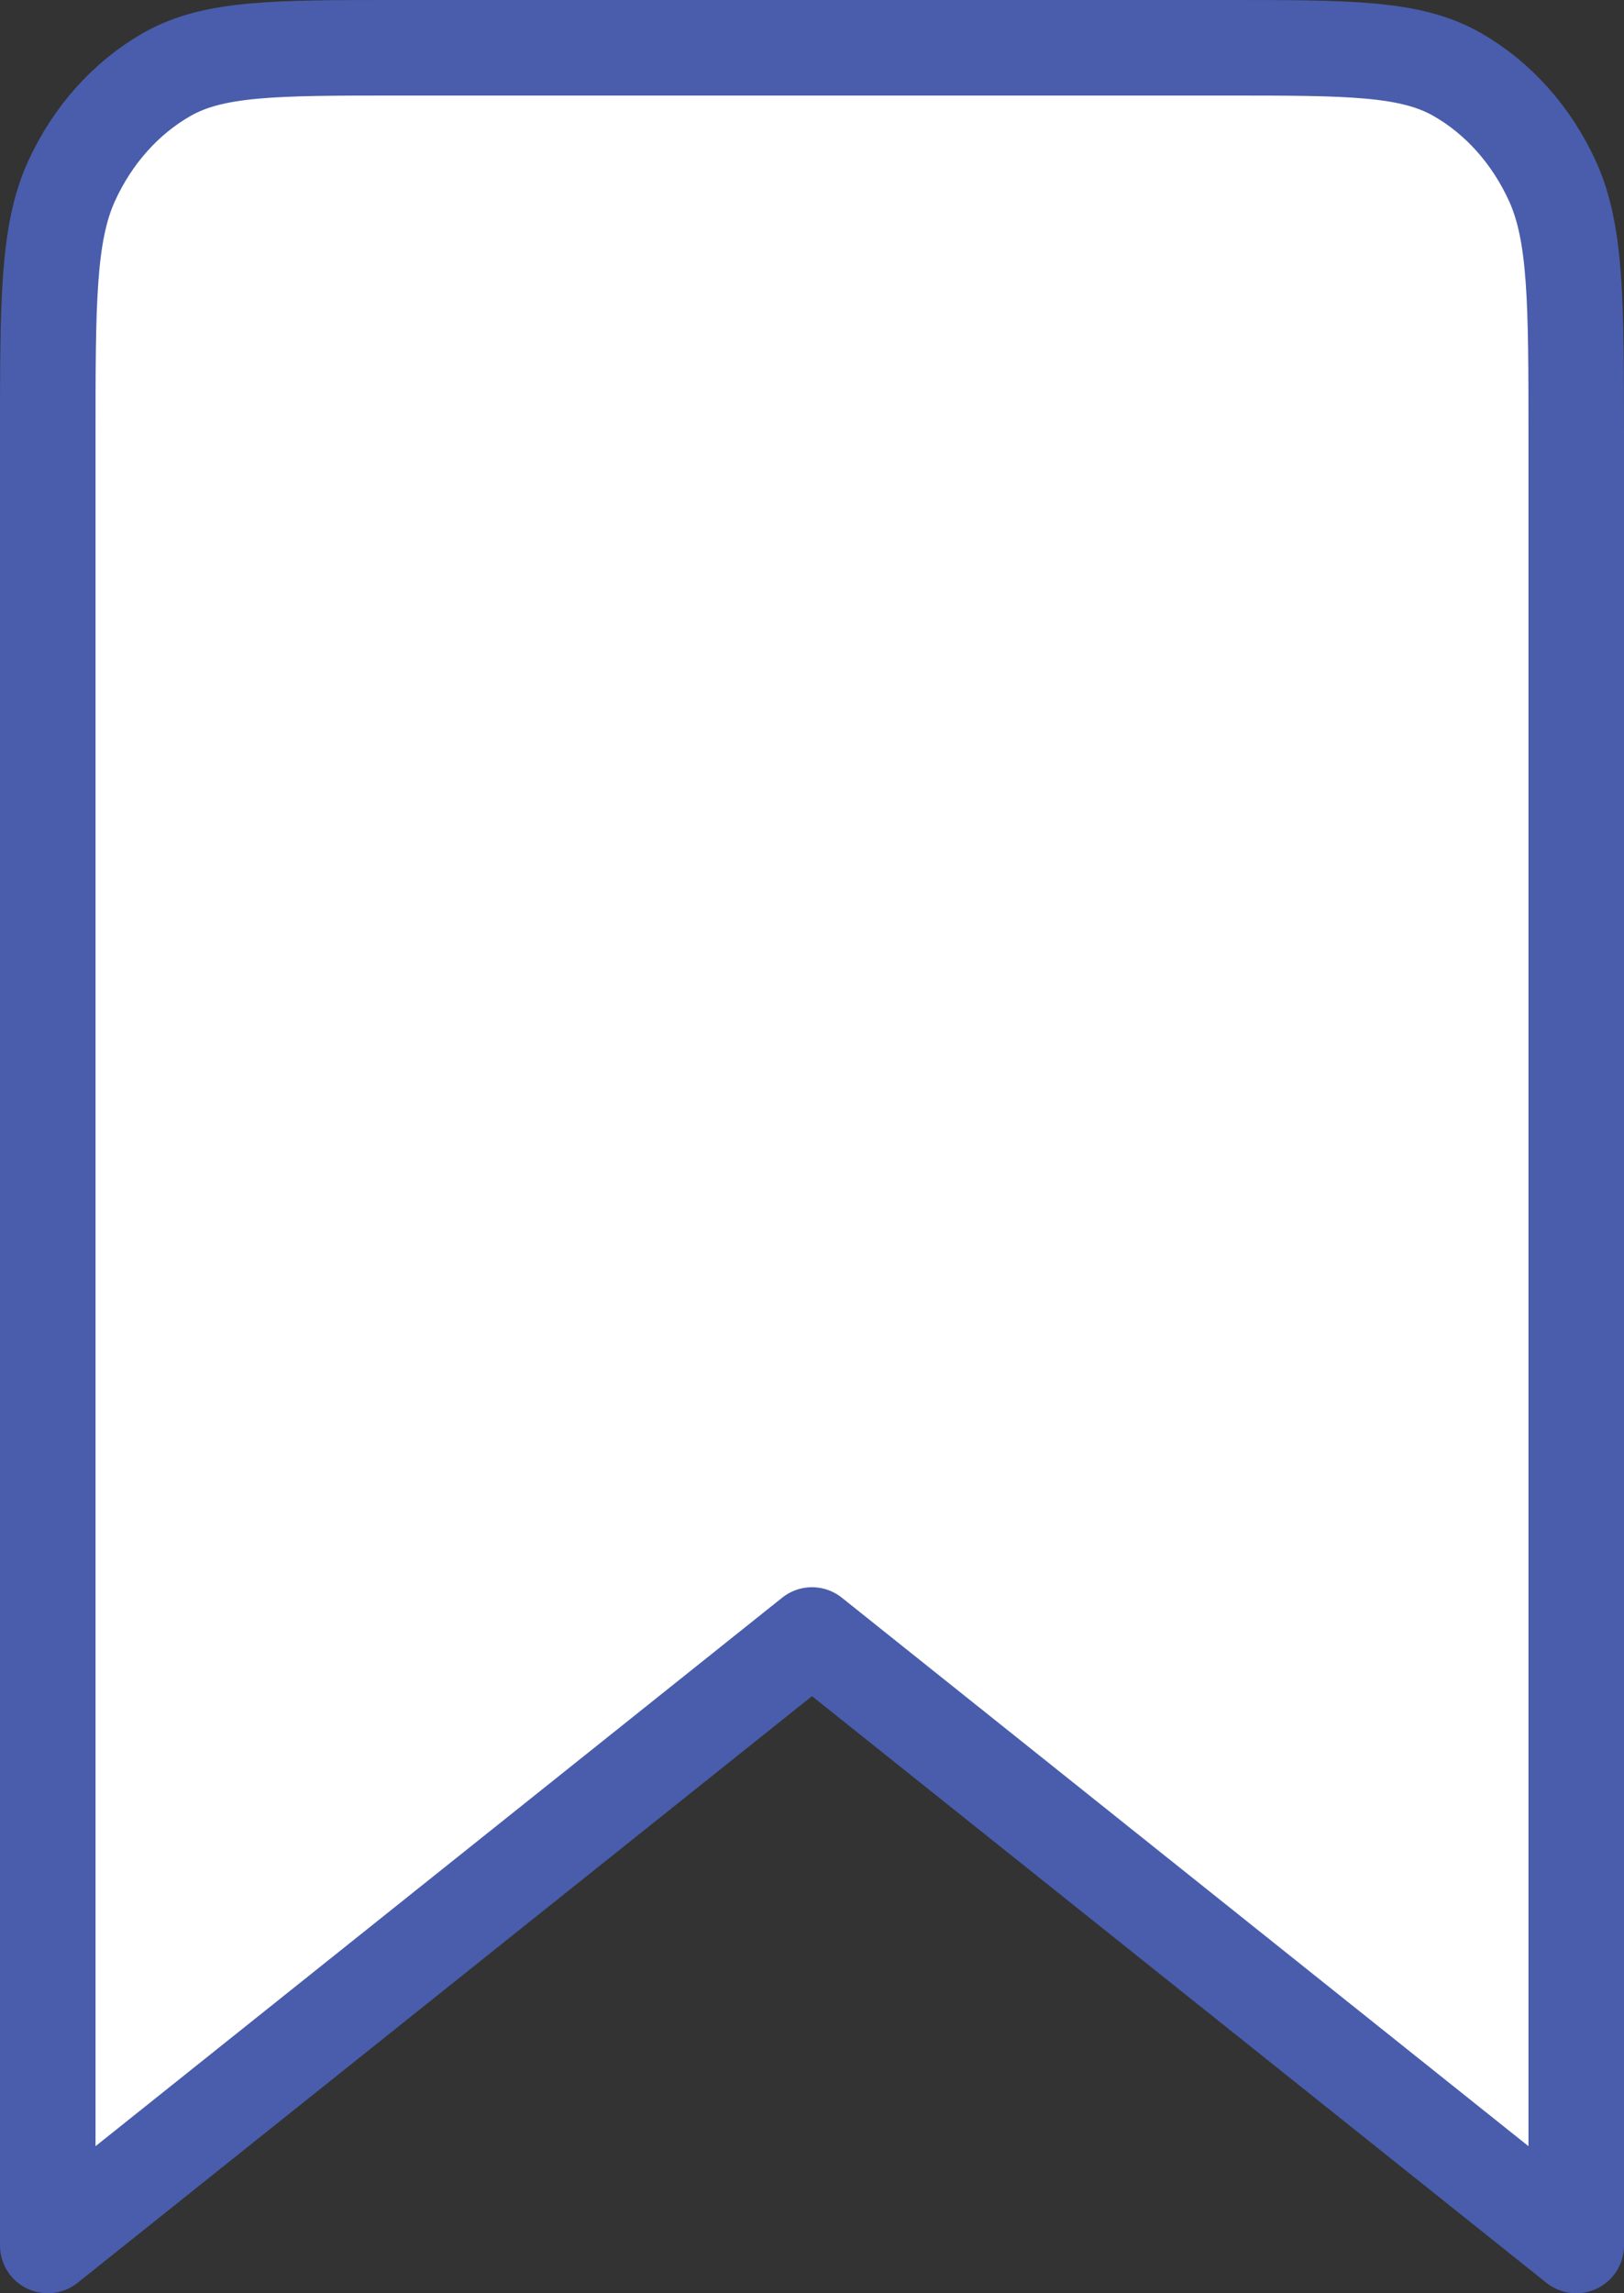 <svg width="34" height="48" viewBox="0 0 34 48" fill="none" xmlns="http://www.w3.org/2000/svg">
<rect x="0" y="0" width="34" height="48" fill="#333333" stroke="none"/>
<path d="M1 9.178C1 6.315 1 4.884 1.498 3.791C1.937 2.829 2.636 2.047 3.496 1.557C4.474 1 5.754 1 8.314 1H25.686C28.246 1 29.526 1 30.504 1.557C31.364 2.047 32.063 2.829 32.502 3.791C33 4.884 33 6.315 33 9.178V47L17 34.222L1 47V9.178Z" fill="white" stroke="#495DAC" stroke-width="2" stroke-linejoin="round"/>
</svg>
